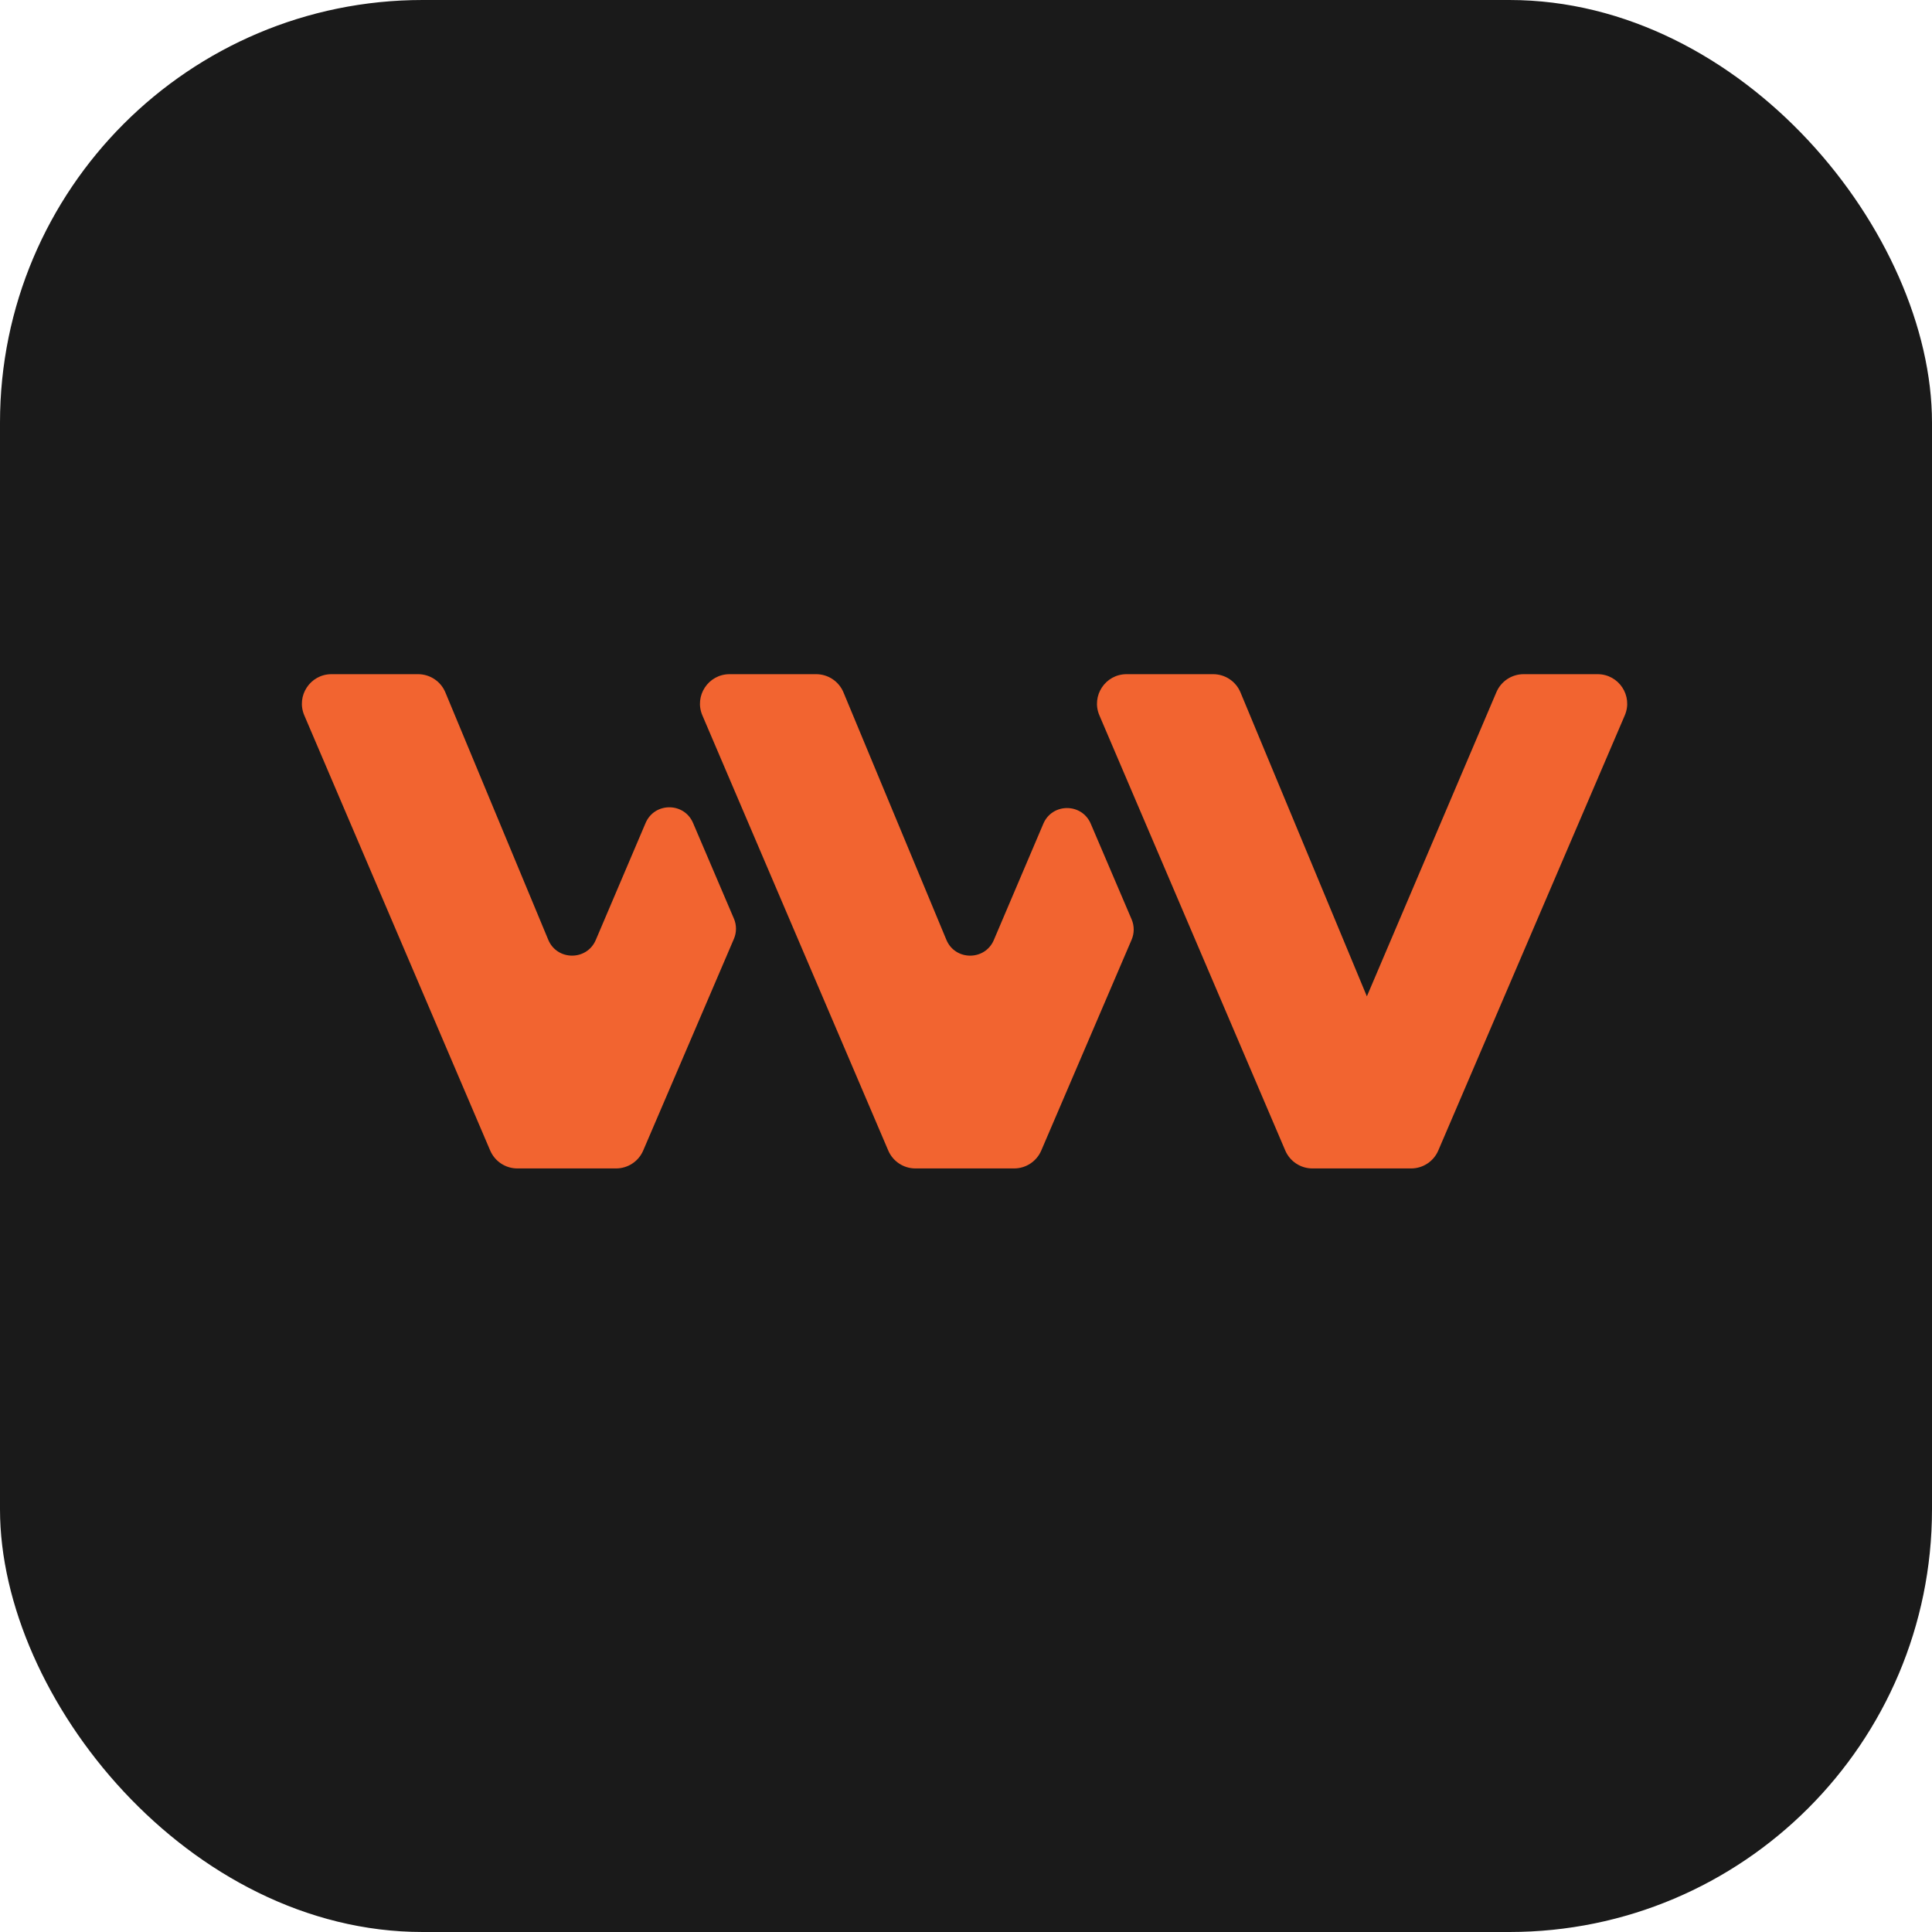 <?xml version="1.0" encoding="UTF-8"?>
<svg width="192" height="192" viewBox="0 0 192 192" xmlns="http://www.w3.org/2000/svg">
  <defs>
    <style>
      .bg { fill: #1a1a1a; }
      .logo { fill: #f26430; }
    </style>
  </defs>
  <!-- Dark Background with rounded corners -->
  <rect class="bg" width="192" height="192" rx="42" ry="42"/>
  
  <!-- Davvvat Logo - Centered and scaled -->
  <g transform="translate(30, 67) scale(0.17)">
    <path class="logo" d="M404.53,155.37c-5.23,12.28-22.66,12.21-27.78-.12L316.61,10.64C313.93,4.2,307.63,0,300.66,0h-50.65c-12.39,0-20.76,12.67-15.89,24.06l108.66,254.39c2.71,6.36,8.96,10.48,15.89,10.48h57.69c6.91,0,13.15-4.12,15.87-10.46l52.83-123.27c1.62-3.79,1.62-8.07,0-11.86l-23.9-55.93c-5.22-12.21-22.53-12.2-27.72.02l-28.92,67.94Z"/>
    <path class="logo" d="M252.56,142.87c1.62,3.79,1.62,8.08,0,11.86l-53.03,123.74c-2.72,6.34-8.96,10.46-15.87,10.46h-57.69c-6.92,0-13.17-4.13-15.89-10.48L1.41,24.06C-3.46,12.67,4.9,0,17.29,0h50.65c6.97,0,13.27,4.2,15.94,10.64l60.14,144.6c5.13,12.33,22.57,12.4,27.8.12l29.11-68.37c5.2-12.22,22.52-12.23,27.74-.02l23.88,55.9Z"/>
    <path class="logo" d="M574.87,278.45L466.21,24.06C461.34,12.66,469.7,0,482.09,0h50.65c6.98,0,13.27,4.2,15.95,10.64l89.65,215.59c4.73,11.37-3.63,23.9-15.95,23.9h0c-12.38,0-20.74-12.64-15.89-24.04L698.3,10.51C701.01,4.14,707.26,0,714.19,0h43.29c12.4,0,20.76,12.68,15.87,24.07l-109.03,254.39c-2.72,6.35-8.97,10.47-15.87,10.47h-57.7c-6.92,0-13.17-4.13-15.88-10.49Z"/>
  </g>
</svg>
